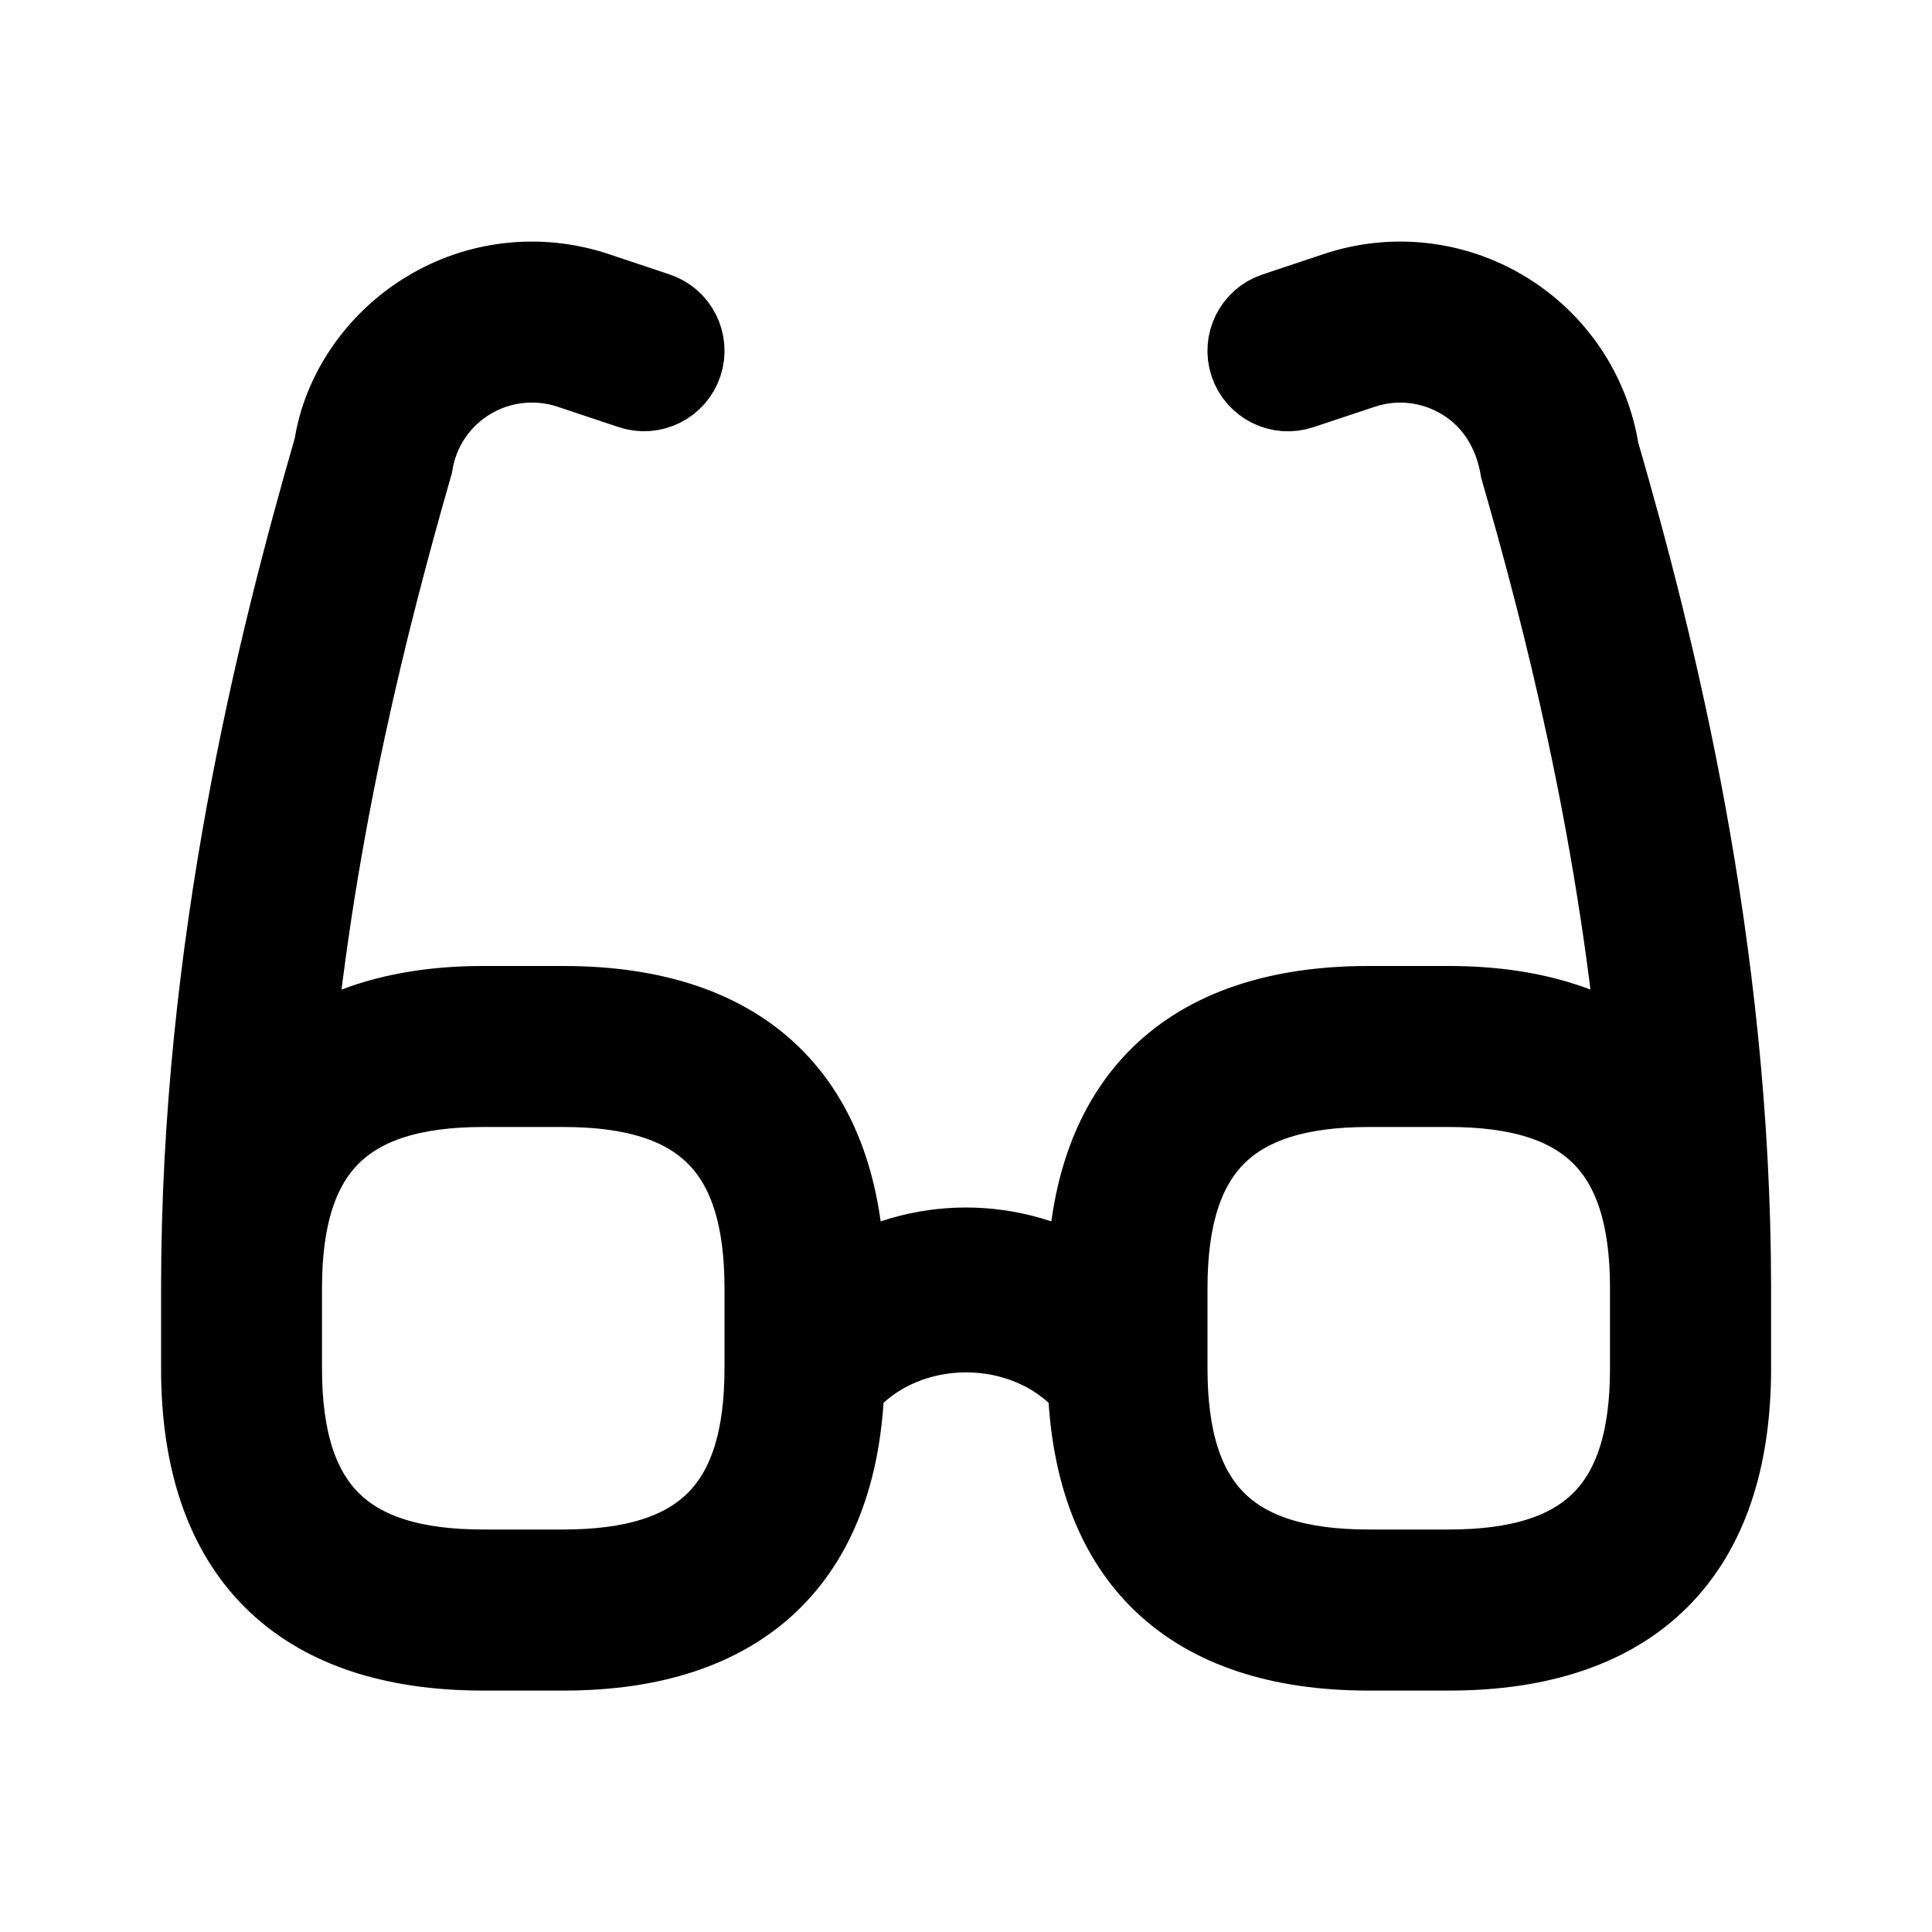 <svg viewBox="0 0 24 24" fill="currentColor" stroke="currentColor" xmlns="http://www.w3.org/2000/svg">
<path d="M19.863 5.611C19.748 4.883 19.321 4.247 18.691 3.865C18.063 3.482 17.3 3.397 16.602 3.63L15.841 3.884C15.579 3.971 15.438 4.255 15.525 4.516C15.613 4.778 15.896 4.92 16.158 4.832L16.919 4.579C17.339 4.438 17.795 4.491 18.173 4.72C18.55 4.949 18.806 5.331 18.889 5.828C19.419 7.662 20.078 10.242 20.36 13.197C19.783 12.745 19.001 12.5 18 12.5H17C14.738 12.5 13.535 13.685 13.506 15.921C13.055 15.657 12.544 15.5 12 15.5C11.456 15.5 10.946 15.656 10.494 15.921C10.465 13.686 9.262 12.5 7 12.5H6C4.999 12.5 4.218 12.745 3.64 13.196C3.922 10.238 4.585 7.648 5.125 5.767C5.194 5.33 5.45 4.949 5.827 4.719C6.206 4.49 6.662 4.439 7.081 4.577L7.842 4.831C8.104 4.919 8.388 4.777 8.475 4.515C8.562 4.253 8.42 3.97 8.159 3.883L7.398 3.629C6.701 3.398 5.938 3.482 5.309 3.865C4.679 4.247 4.252 4.884 4.151 5.551C3.443 8.004 2.501 11.757 2.501 16.001V17.001C2.501 19.291 3.711 20.501 6.001 20.501H7.001C9.216 20.501 10.409 19.359 10.486 17.214C11.252 16.326 12.75 16.326 13.516 17.214C13.593 19.359 14.787 20.501 17.001 20.501H18.001C20.291 20.501 21.501 19.291 21.501 17.001V16.001C21.5 11.756 20.558 8.003 19.863 5.611ZM9.5 17C9.5 18.729 8.729 19.5 7 19.5H6C4.271 19.5 3.5 18.729 3.5 17V16C3.5 14.271 4.271 13.5 6 13.5H7C8.729 13.5 9.5 14.271 9.5 16V17ZM20.5 17C20.5 18.729 19.729 19.5 18 19.5H17C15.271 19.5 14.5 18.729 14.5 17V16C14.5 14.271 15.271 13.5 17 13.5H18C19.729 13.5 20.5 14.271 20.5 16V17Z" />
</svg>
